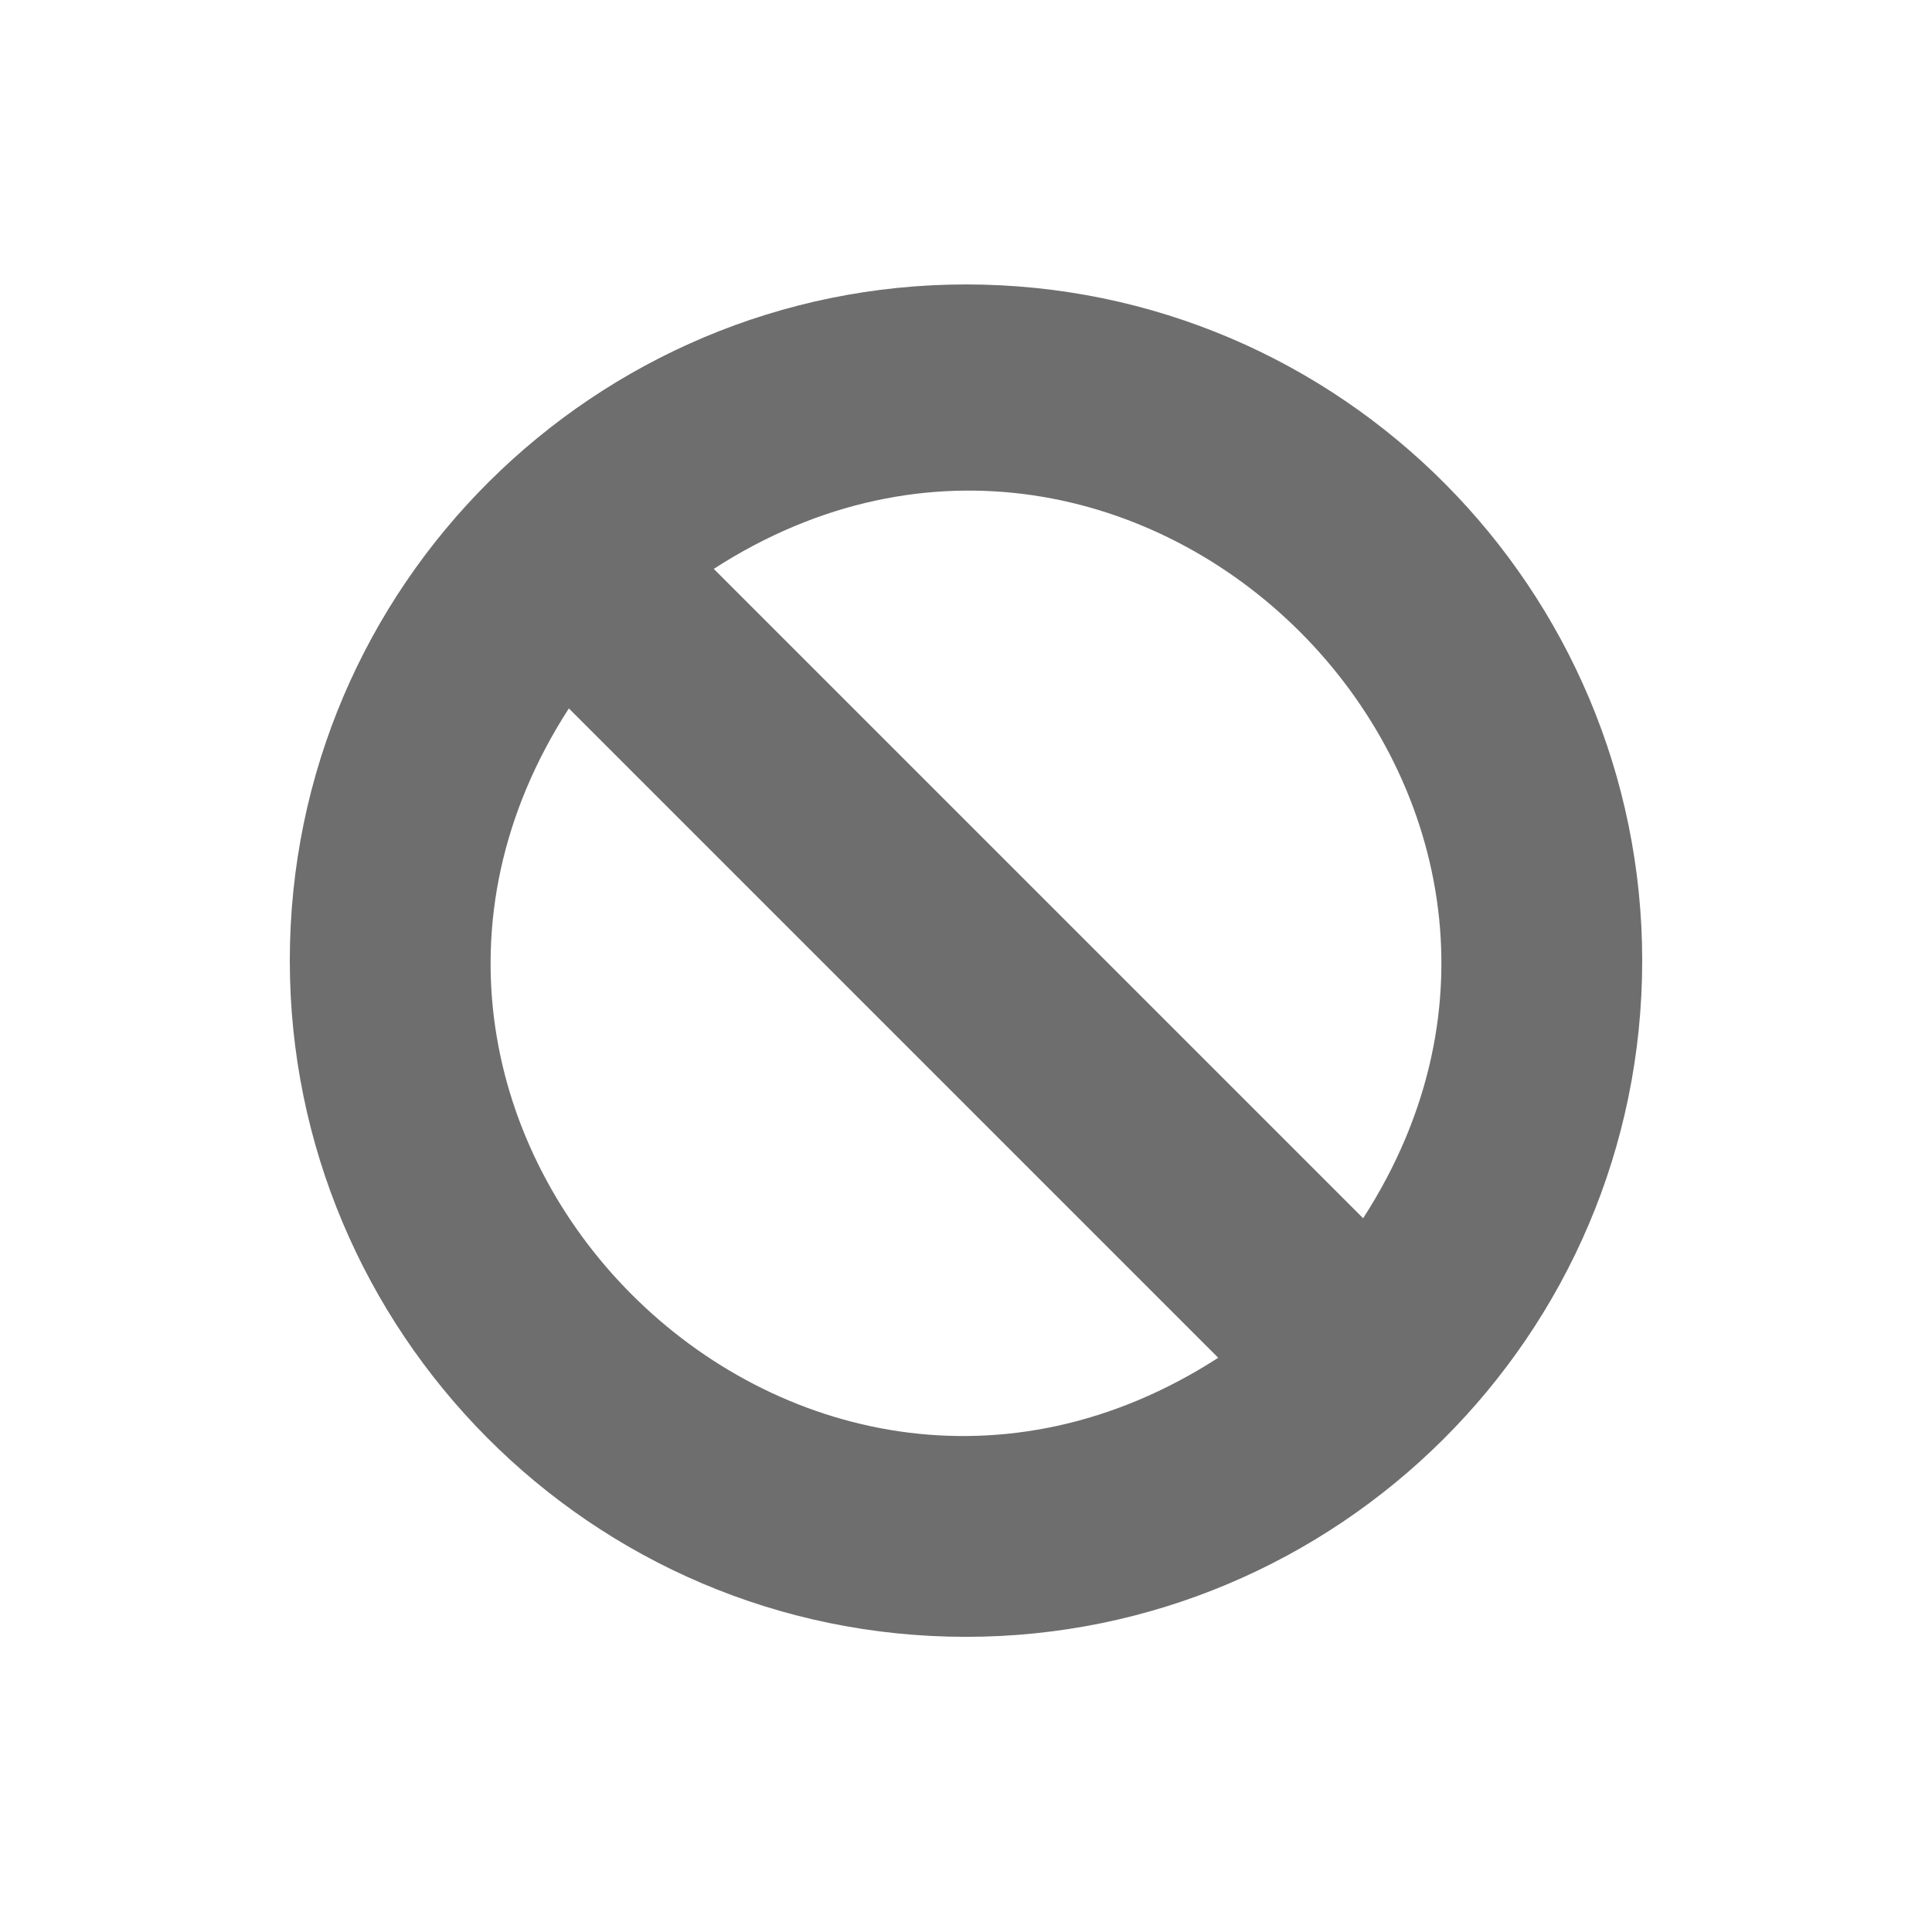 <?xml version="1.0" encoding="UTF-8"?>
<!DOCTYPE svg PUBLIC "-//W3C//DTD SVG 1.1//EN" "http://www.w3.org/Graphics/SVG/1.1/DTD/svg11.dtd">
<!-- Creator: CorelDRAW 2020 (64-Bit) -->
<svg xmlns="http://www.w3.org/2000/svg" xml:space="preserve" width="36px" height="36px" version="1.1" style="shape-rendering:geometricPrecision; text-rendering:geometricPrecision; image-rendering:optimizeQuality; fill-rule:evenodd; clip-rule:evenodd"
viewBox="0 0 360 360"
 xmlns:xlink="http://www.w3.org/1999/xlink"
 xmlns:xodm="http://www.corel.com/coreldraw/odm/2003">
 <defs>
  <style type="text/css">
   <![CDATA[
    .fil0 {fill:none}
    .fil1 {fill:#6e6e6e}
   ]]>
  </style>
 </defs>
 <g id="Default">
  <g id="_2888225683168">
   <rect class="fil0" width="360" height="360"/>
   <path class="fil1" d="M254 227c51,-79 -42,-172 -121,-121 40,40 81,81 121,121zm-148 -95c-51,79 42,172 121,121 -40,-40 -81,-81 -121,-121zm74 173c69,0 126,-56 126,-126 0,-69 -56,-126 -126,-126 -69,0 -126,56 -126,126 0,69 56,126 126,126z"/>
  </g>
 </g>
</svg>
